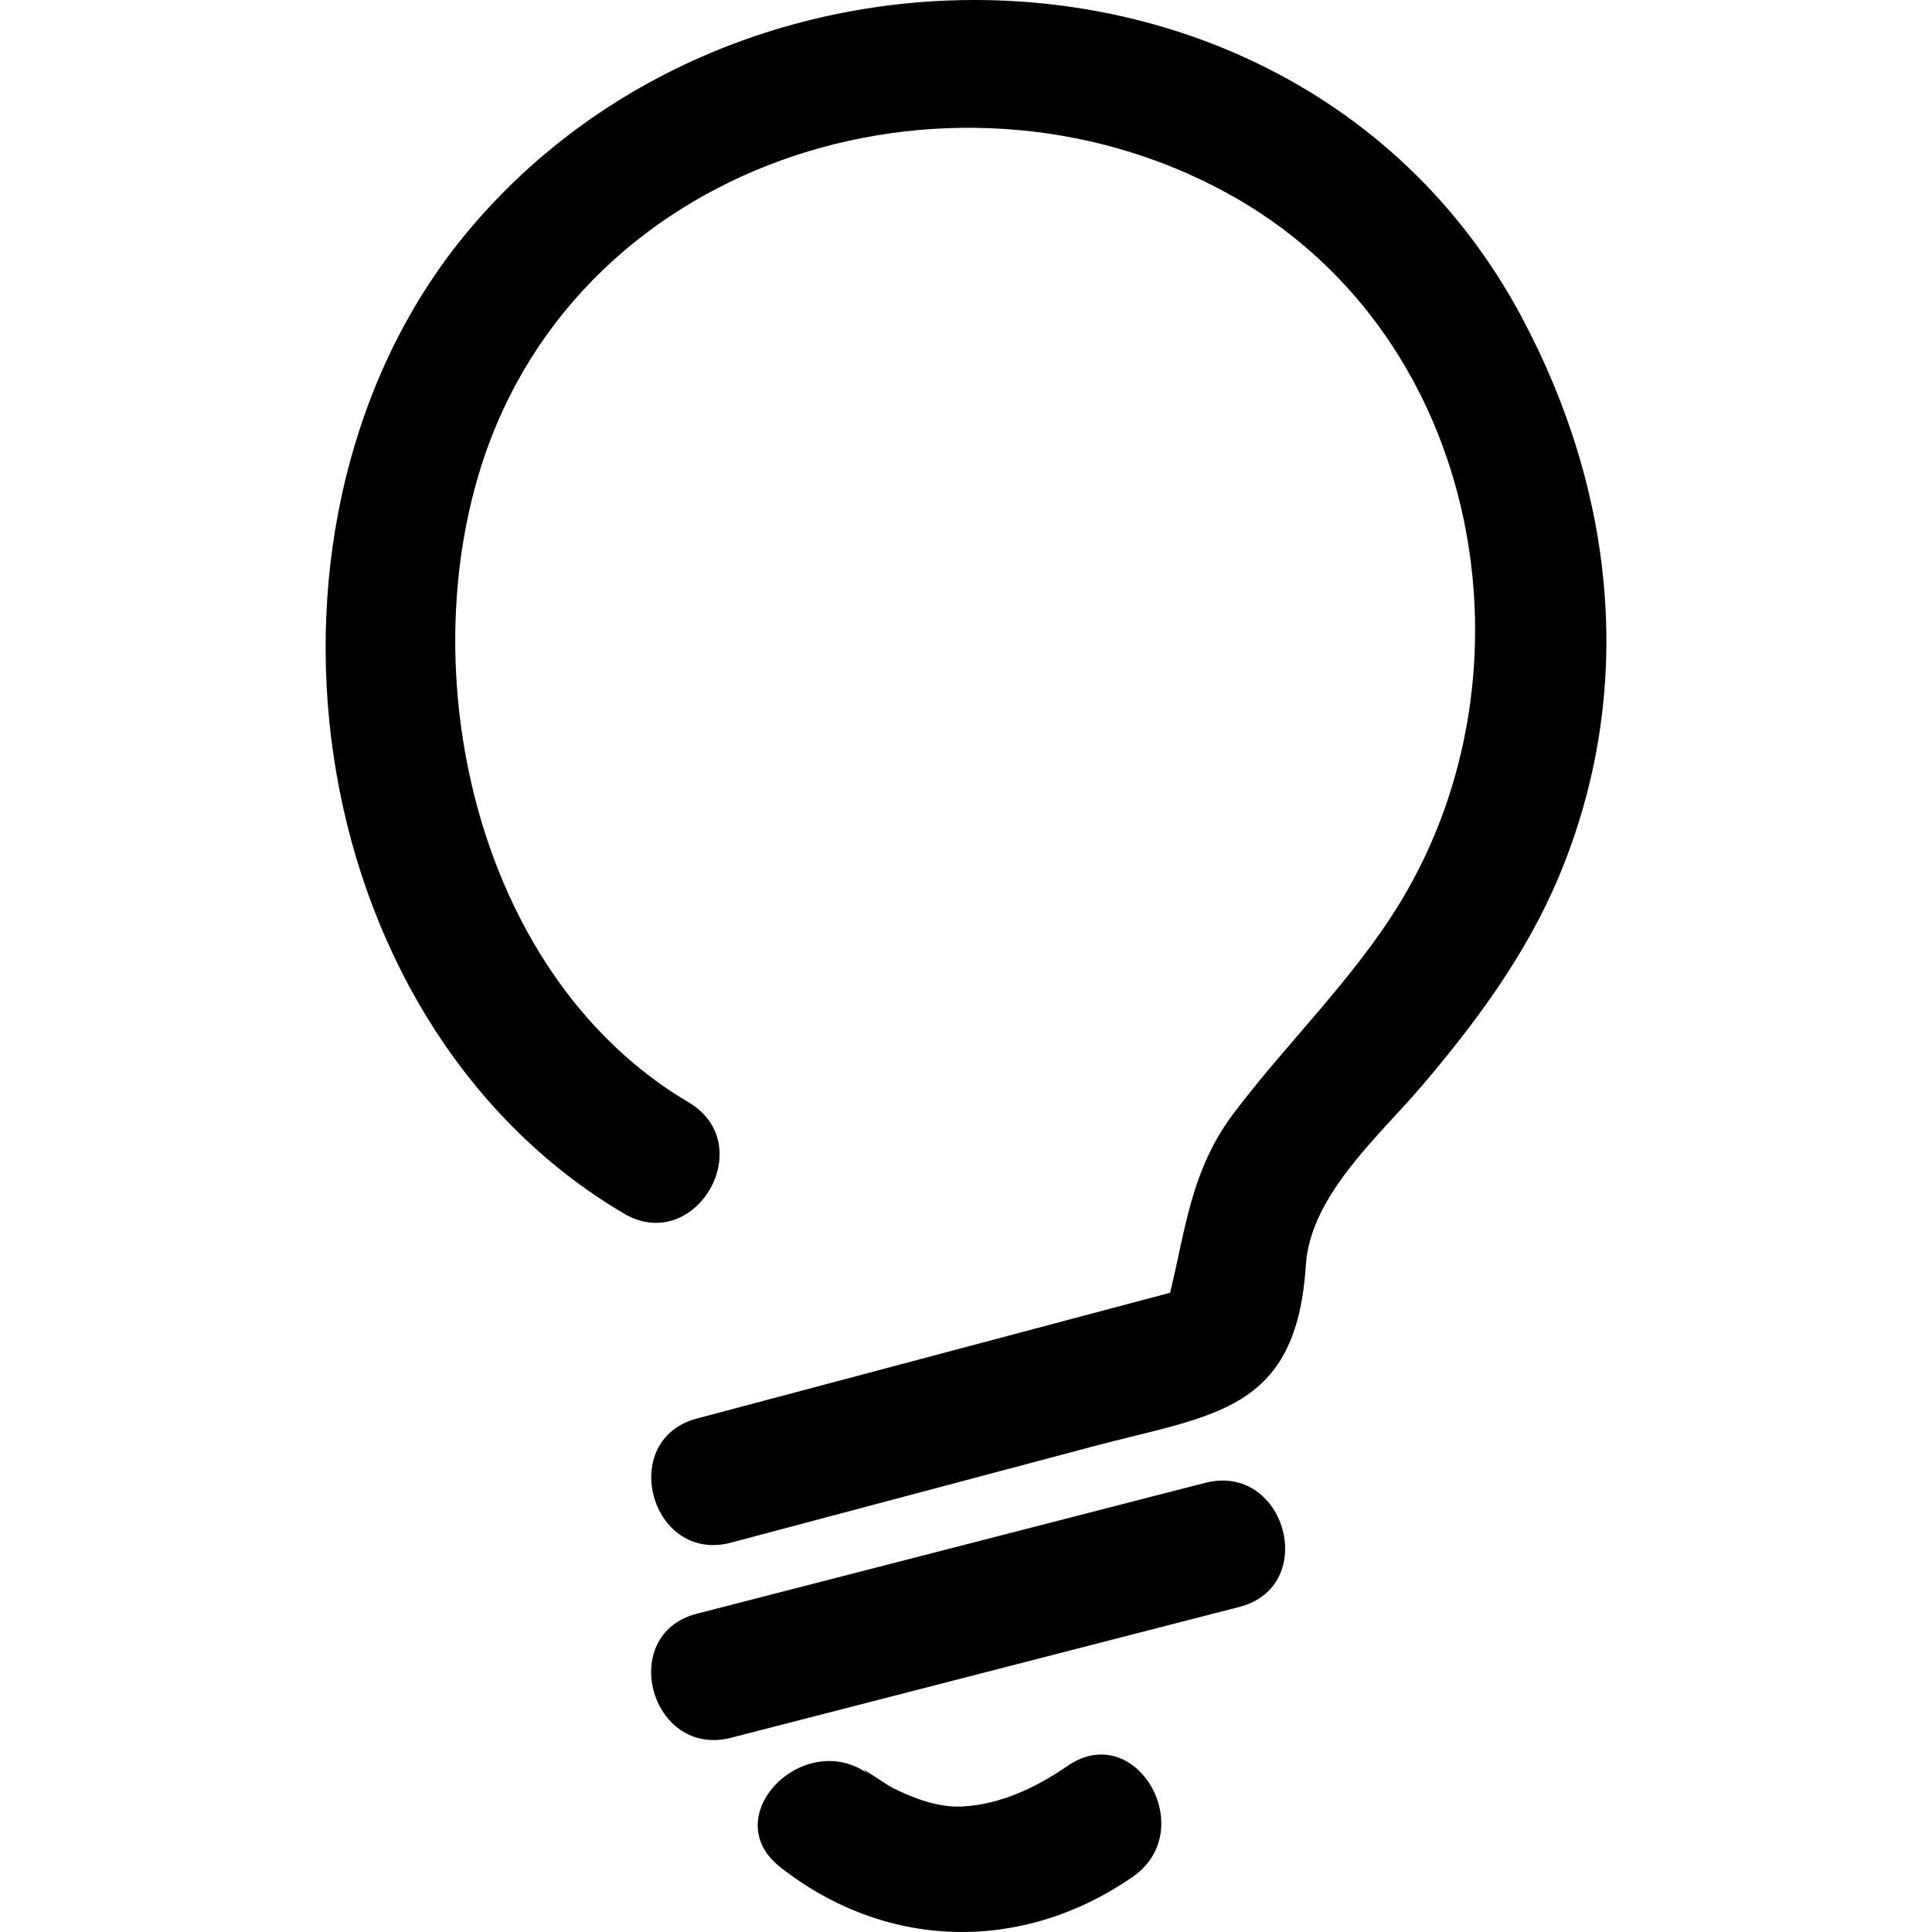 <svg xmlns="http://www.w3.org/2000/svg" viewBox="0 0 1024 1024"><path d="M413.445 989.534c55.967 44.063 127.933 45.906 186.782 5.345 35.953-24.78 1.9-83.917-34.406-58.9-16.46 11.346-35.348 20.337-55.52 21.49-12.846.737-26.035-4.296-37.325-9.928-3.2-1.577-22.927-15.39-11.305-6.23-34.135-26.885-82.754 21.033-48.225 48.215zm-25.928-68.495l269.347-69.335c42.562-10.967 24.494-76.728-18.125-65.76l-269.347 69.335c-42.562 10.957-24.494 76.718 18.125 65.76zm0-103.424l191.682-50.95c64.112-17.05 107.93-18.068 112.932-96.133 2.376-37.053 39.035-68.598 61.563-95.083 28.667-33.67 55.22-69.59 72.432-110.57 41.36-98.51 30.03-203.985-19.69-296.985C694.292-41.84 394.542-52.93 247.962 122.634 122.14 273.33 156.617 540.358 330.568 643.137c37.94 22.42 72.223-36.536 34.406-58.875-110.74-65.454-146.263-222.233-110.003-336.916 52.792-166.927 257.06-225.53 401.3-141.67 129.264 75.156 160.286 250.342 85.837 372.684-24.714 40.617-59.965 74.163-88.484 112.036-26.537 35.24-25.76 73.508-38.702 113.66l23.813-23.813-269.347 71.598c-42.455 11.3-24.427 77.076 18.12 65.776zm0 0"/></svg>